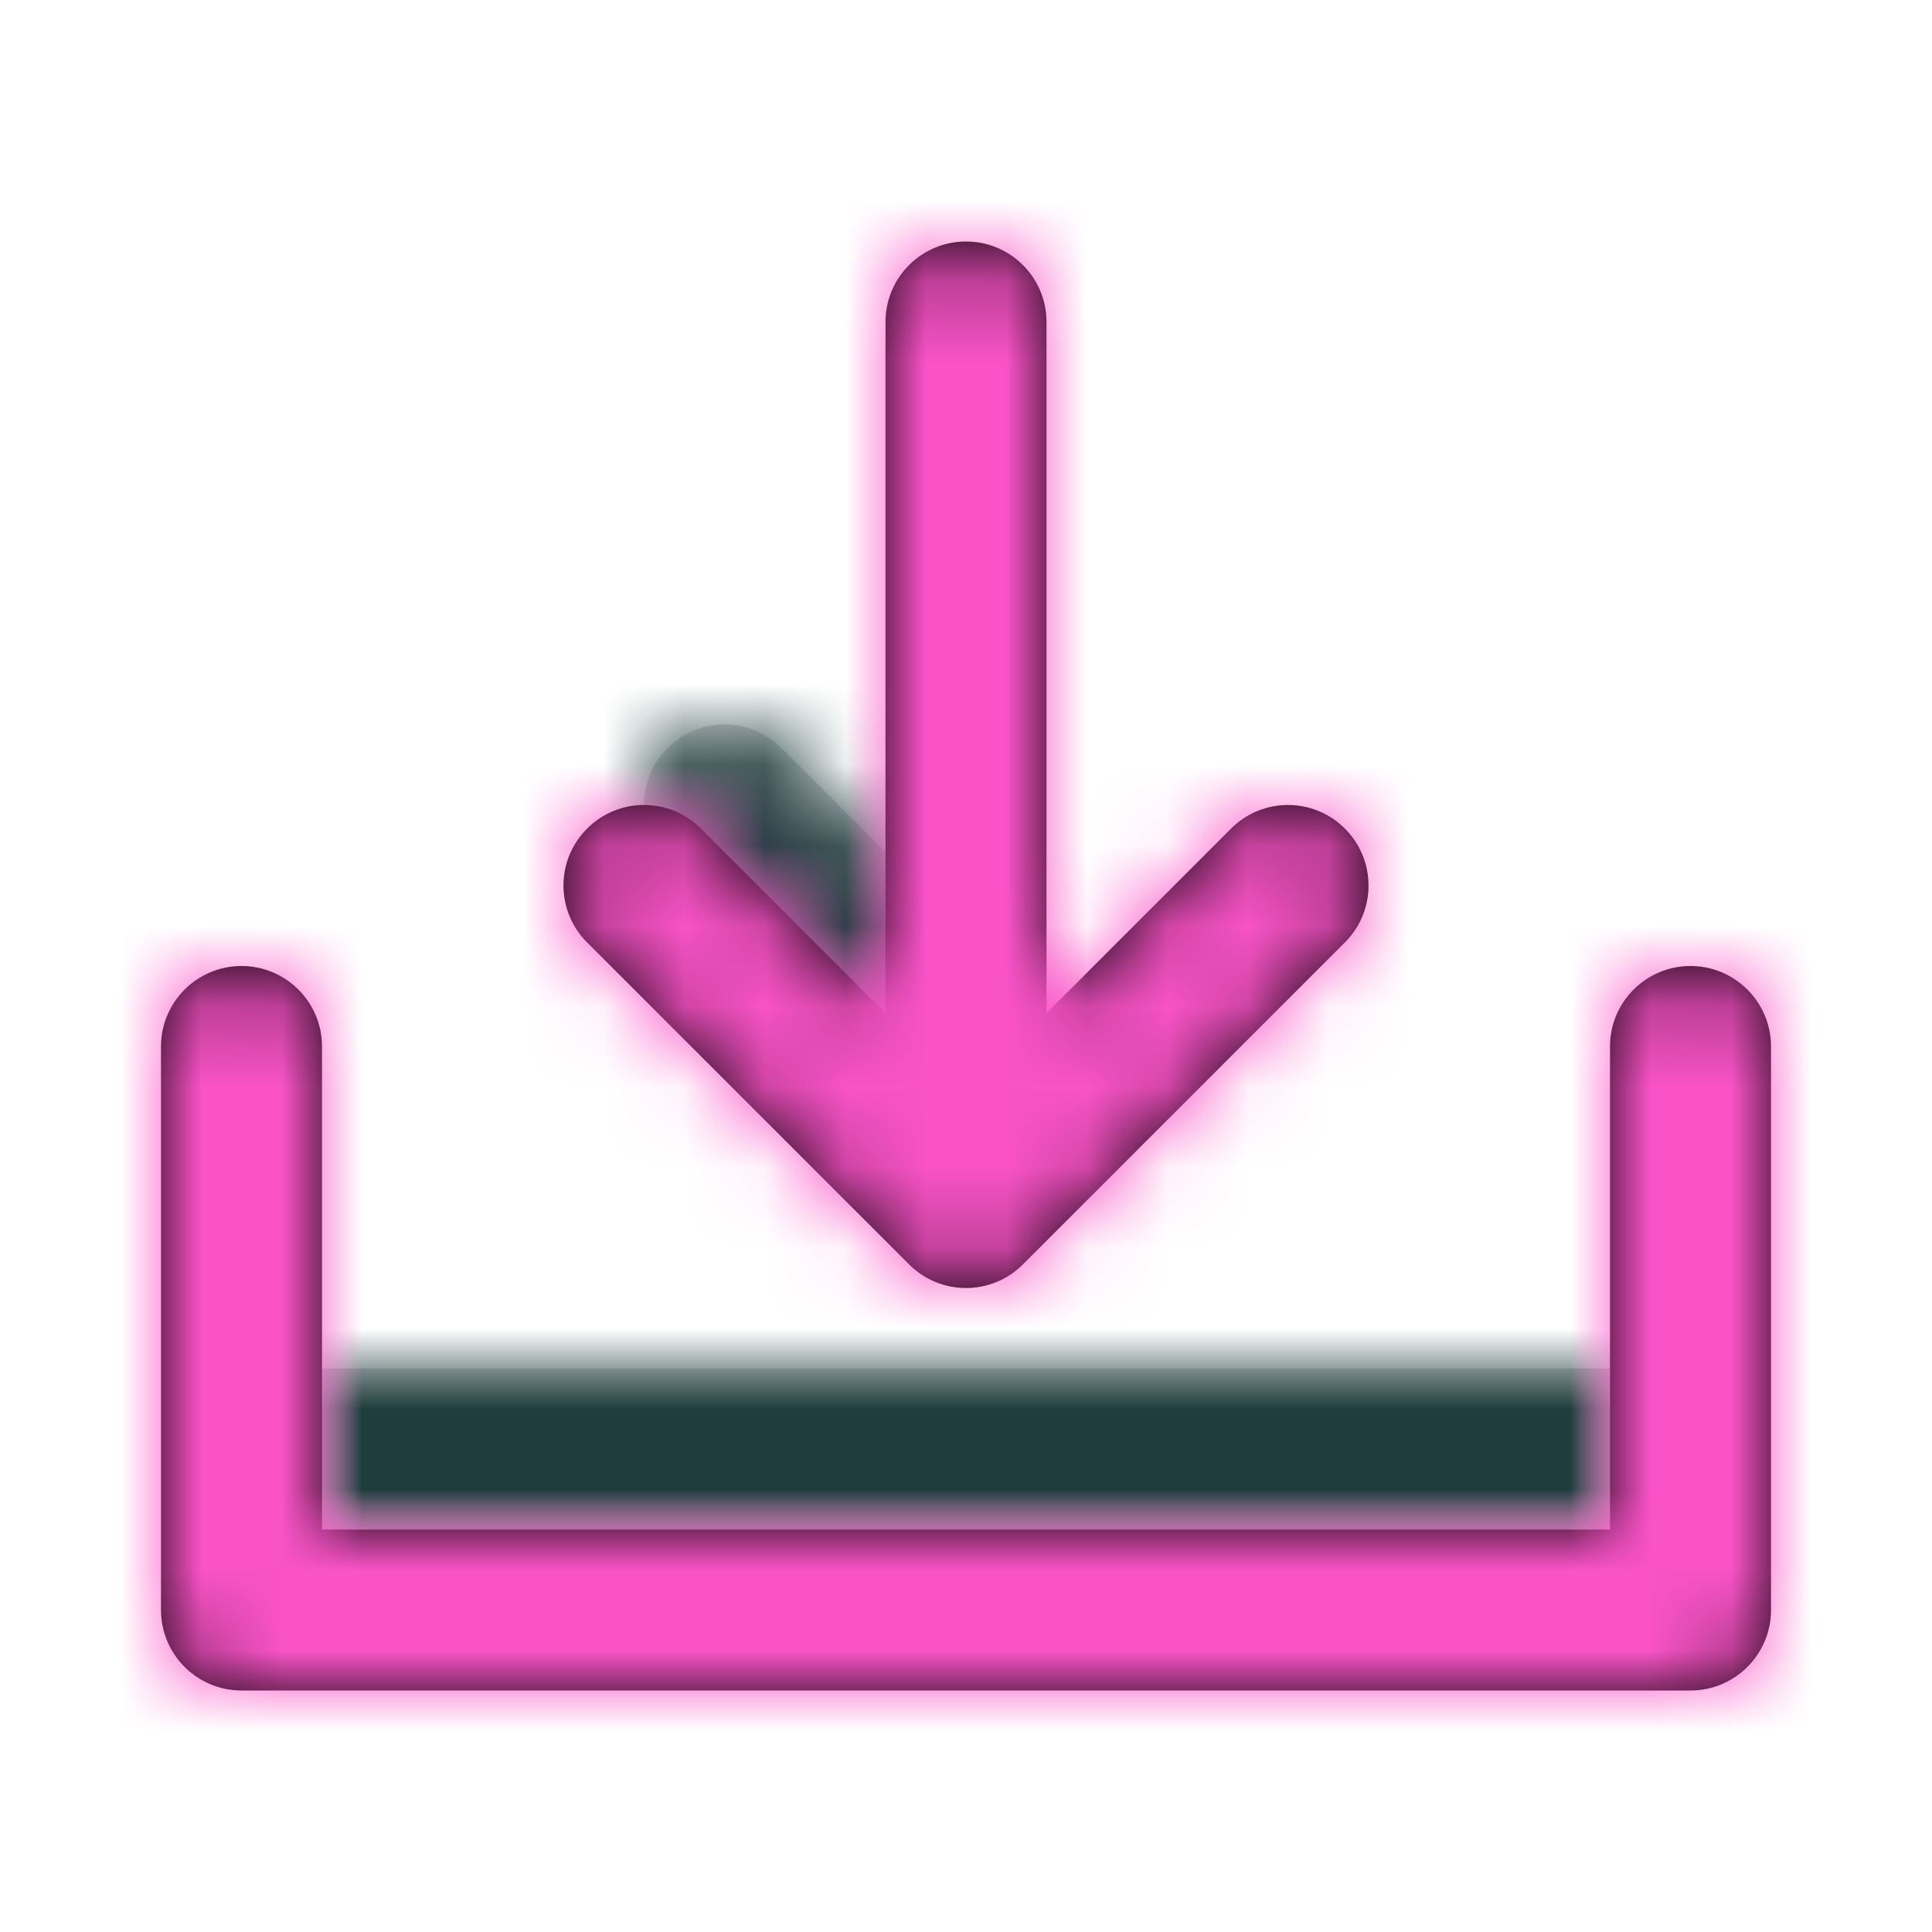 <svg width="25px" height="25px" viewBox="0 0 24 24" xmlns="http://www.w3.org/2000/svg" xmlns:xlink="http://www.w3.org/1999/xlink" fill="#000000">
  <g id="SVGRepo_bgCarrier" stroke-width="0"></g>
  <g id="SVGRepo_tracerCarrier" stroke-linecap="round" stroke-linejoin="round"></g>
  <g id="SVGRepo_iconCarrier"> 
    <defs> 
      <path id="download-a" d="M4.293,1.707 C3.902,1.317 3.902,0.683 4.293,0.293 C4.683,-0.098 5.317,-0.098 5.707,0.293 L7.707,2.293 C8.098,2.683 8.098,3.317 7.707,3.707 C7.317,4.098 6.683,4.098 6.293,3.707 L4.293,1.707 Z M0,8 L16,8 L16,10 L0,10 L0,8 Z"></path> 
      <path id="download-c" d="M11,9.586 L13.293,7.293 C13.683,6.902 14.317,6.902 14.707,7.293 C15.098,7.683 15.098,8.317 14.707,8.707 L10.707,12.707 C10.317,13.098 9.683,13.098 9.293,12.707 L5.293,8.707 C4.902,8.317 4.902,7.683 5.293,7.293 C5.683,6.902 6.317,6.902 6.707,7.293 L9,9.586 L9,0.999 C9,0.447 9.448,-7.95978809e-15 10,-7.99360578e-15 C10.552,-8.02742346e-15 11,0.447 11,0.999 L11,9.586 Z M18,16 L18,10 C18,9.448 18.448,9 19,9 C19.552,9 20,9.448 20,10 L20,17 C20,17.552 19.552,18 19,18 L1,18 C0.448,18 0,17.552 0,17 L0,10 C0,9.448 0.448,9 1,9 C1.552,9 2,9.448 2,10 L2,16 L18,16 Z"></path> 
    </defs> 
    <g fill="none" fill-rule="evenodd" transform="translate(2 3)"> 
      <g transform="translate(2 6)"> 
        <mask id="download-b" fill="#ffffff"> 
          <use xlink:href="#download-a"></use> 
        </mask> 
        <use fill="#D8D8D8" fill-rule="nonzero" xlink:href="#download-a"></use> 
        <g fill="#1f3d3d" mask="url(#download-b)"> 
          <rect width="24" height="24" transform="translate(-4 -9)"></rect> 
        </g> 
      </g> 
      <mask id="download-d" fill="#ffffff"> 
        <use xlink:href="#download-c"></use> 
      </mask> 
      <use fill="#000000" fill-rule="nonzero" xlink:href="#download-c"></use> 
      <g fill="#f953c7" mask="url(#download-d)"> 
        <rect width="24" height="24" transform="translate(-2 -3)"></rect> 
      </g> 
    </g> 
  </g>
</svg>